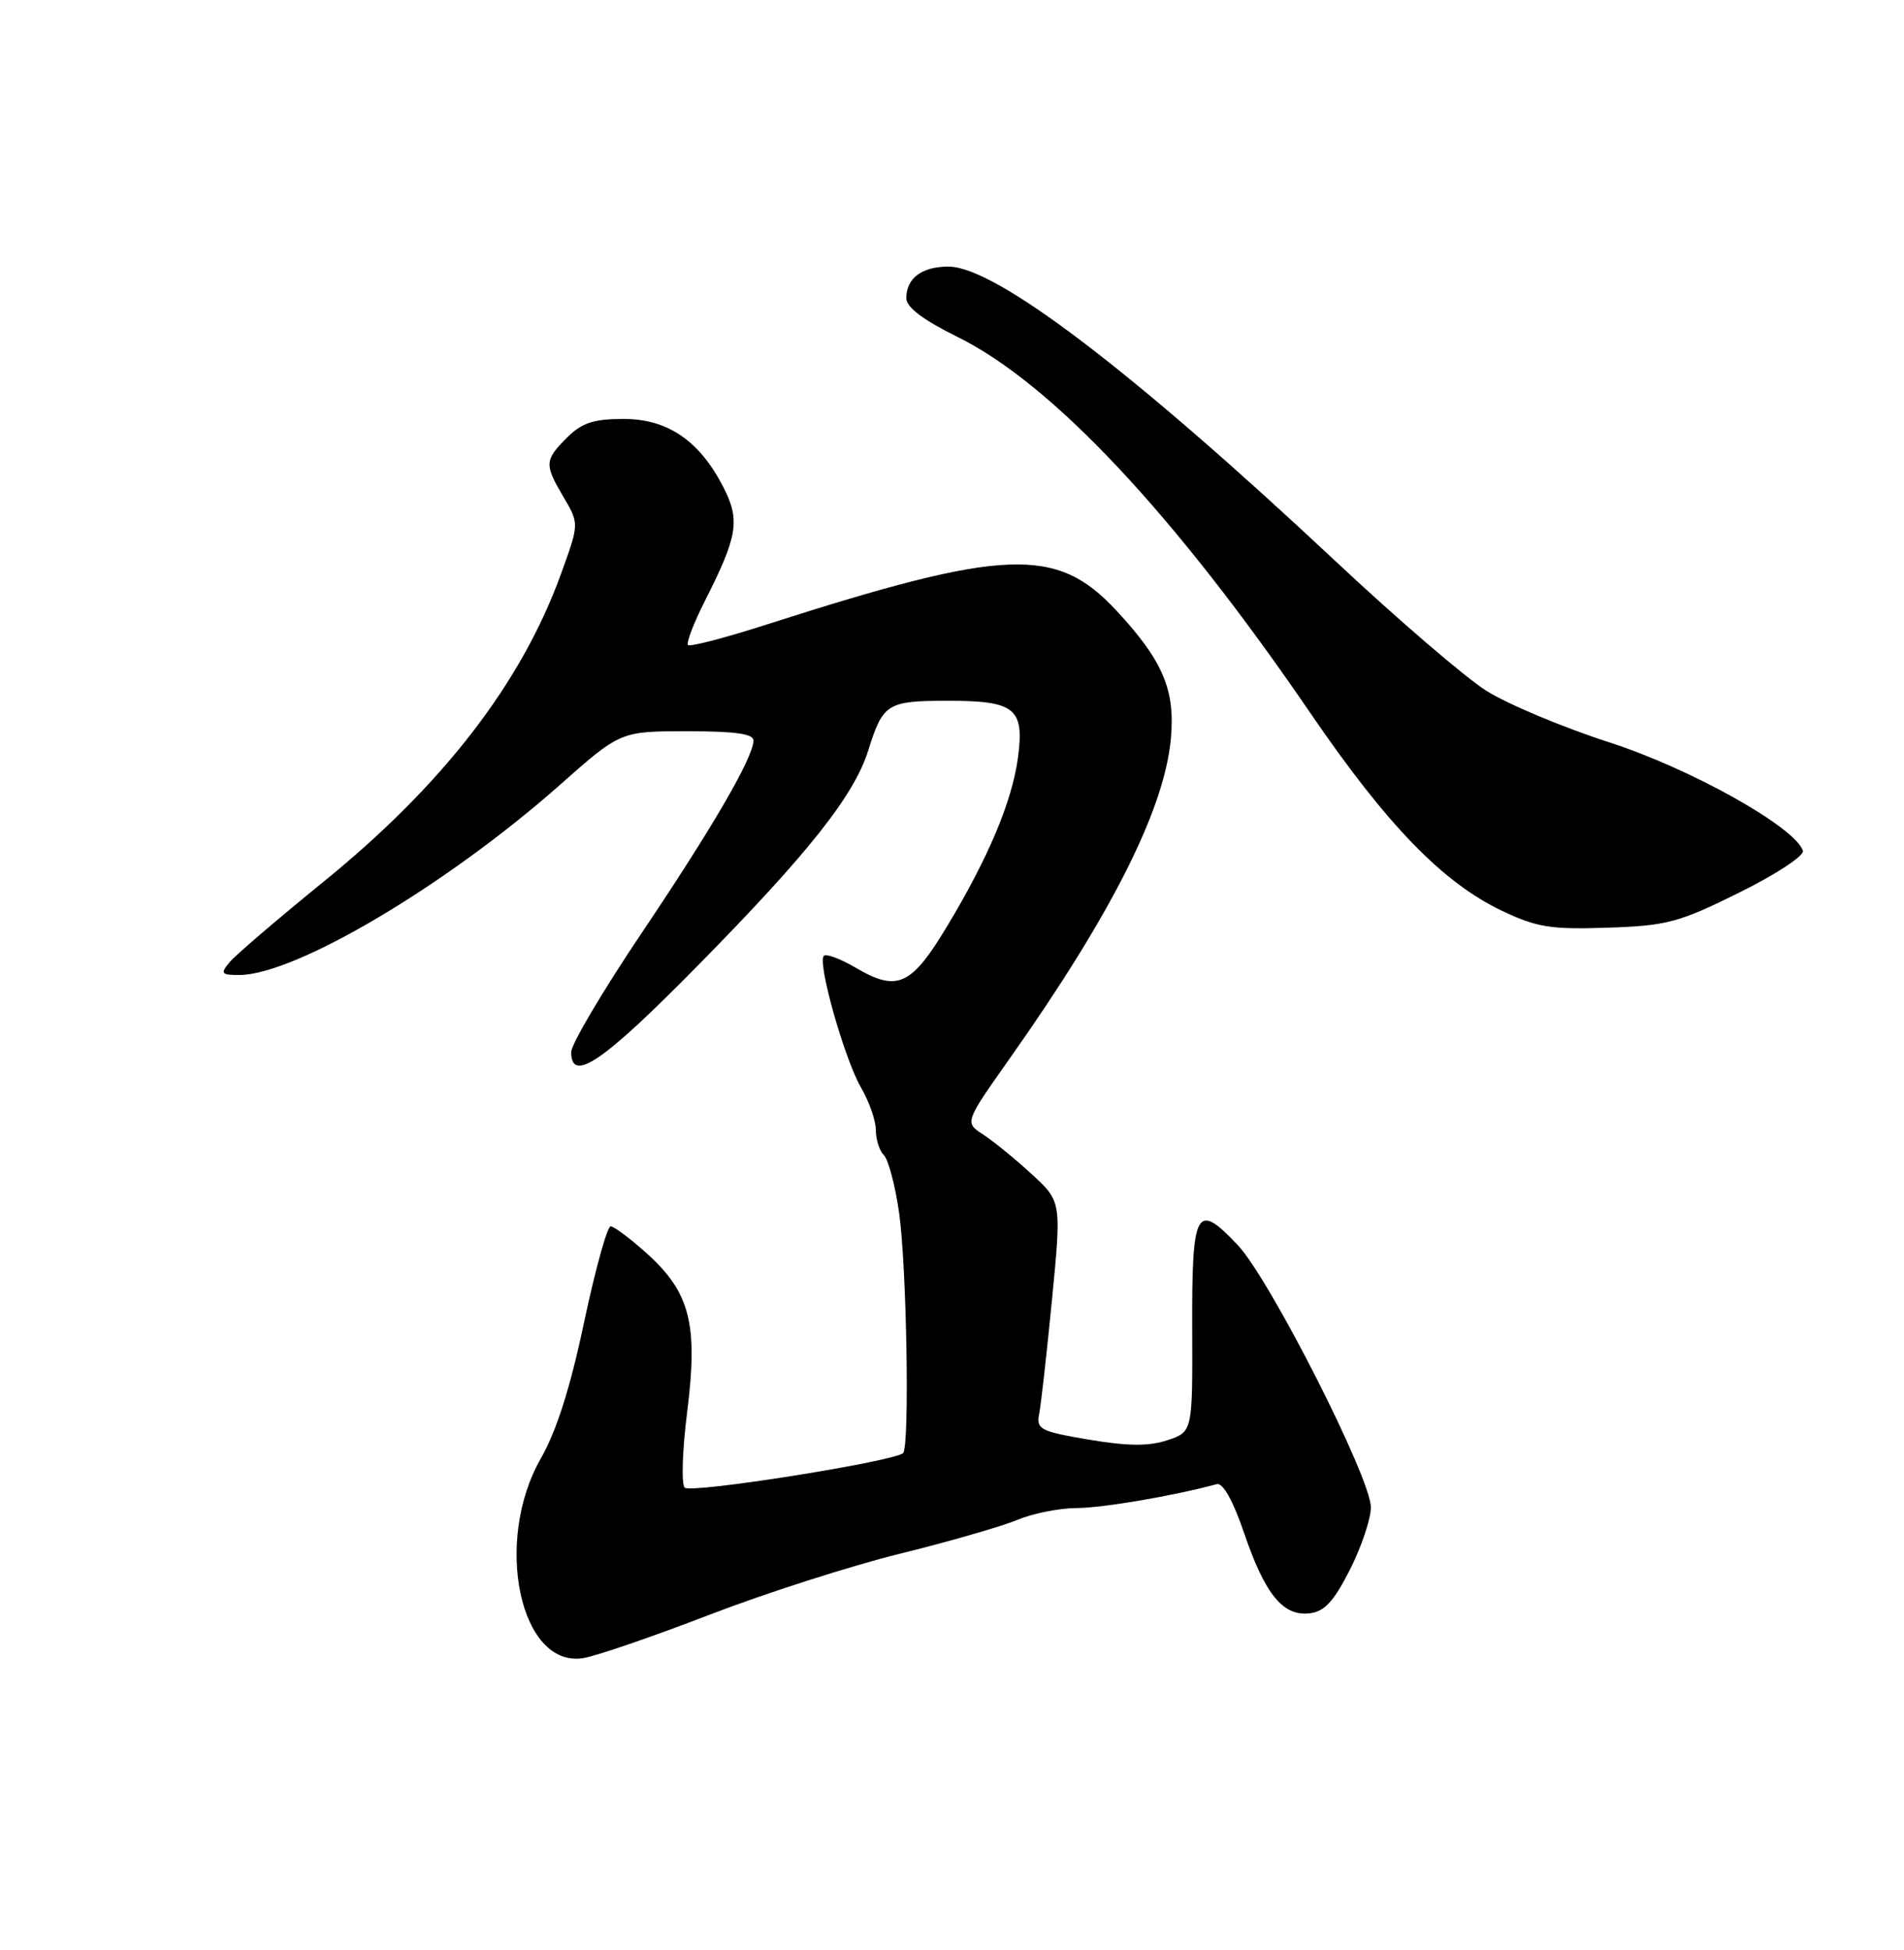 <?xml version="1.0" encoding="UTF-8" standalone="no"?>
<!DOCTYPE svg PUBLIC "-//W3C//DTD SVG 1.1//EN" "http://www.w3.org/Graphics/SVG/1.1/DTD/svg11.dtd" >
<svg xmlns="http://www.w3.org/2000/svg" xmlns:xlink="http://www.w3.org/1999/xlink" version="1.1" viewBox="0 0 250 256">
 <g >
 <path fill="currentColor"
d=" M 93.10 212.01 C 100.47 209.17 111.76 205.55 118.19 203.97 C 124.61 202.38 131.53 200.39 133.56 199.54 C 135.59 198.69 139.10 197.99 141.37 197.98 C 144.77 197.97 154.10 196.38 159.77 194.84 C 160.57 194.63 161.91 197.02 163.34 201.22 C 166.10 209.32 168.45 212.20 171.95 211.80 C 173.91 211.57 175.13 210.25 177.25 206.07 C 178.76 203.08 180.00 199.40 180.00 197.88 C 180.00 194.05 166.74 167.93 162.53 163.47 C 157.07 157.68 156.49 158.73 156.54 174.33 C 156.59 187.98 156.59 187.98 153.27 189.08 C 150.83 189.88 148.10 189.86 142.98 189.00 C 136.63 187.93 136.05 187.63 136.44 185.66 C 136.68 184.47 137.44 177.70 138.13 170.62 C 139.38 157.74 139.38 157.74 135.44 154.12 C 133.27 152.13 130.41 149.79 129.07 148.93 C 126.65 147.36 126.65 147.36 132.60 138.93 C 145.97 119.99 152.90 106.23 153.74 96.96 C 154.32 90.56 152.70 86.75 146.59 80.16 C 138.71 71.67 132.01 71.94 100.66 81.99 C 95.25 83.73 90.60 84.94 90.34 84.68 C 90.08 84.41 91.08 81.80 92.57 78.86 C 96.85 70.41 97.20 68.31 95.01 64.01 C 91.88 57.88 87.69 55.00 81.88 55.00 C 77.94 55.00 76.40 55.51 74.45 57.45 C 71.48 60.43 71.45 60.96 74.03 65.32 C 76.05 68.76 76.05 68.76 73.65 75.37 C 68.46 89.69 58.18 103.01 42.50 115.74 C 36.45 120.66 30.88 125.42 30.13 126.34 C 28.91 127.81 29.05 128.00 31.40 128.00 C 38.75 128.00 58.59 116.25 73.49 103.07 C 81.47 96.00 81.47 96.00 90.24 96.00 C 96.61 96.00 98.98 96.34 98.94 97.25 C 98.82 99.60 93.51 108.73 84.25 122.49 C 79.16 130.06 75.00 137.09 75.00 138.12 C 75.00 142.27 79.15 139.44 91.64 126.75 C 106.18 111.98 112.15 104.44 114.01 98.50 C 115.94 92.34 116.49 92.00 124.50 92.00 C 133.32 92.00 134.54 93.01 133.65 99.54 C 132.87 105.24 129.80 112.54 124.42 121.50 C 119.66 129.44 117.83 130.27 112.33 127.03 C 110.36 125.87 108.49 125.18 108.17 125.49 C 107.30 126.37 110.89 139.07 113.07 142.81 C 114.13 144.63 115.00 147.12 115.00 148.36 C 115.00 149.59 115.47 151.07 116.06 151.66 C 116.64 152.24 117.53 155.59 118.04 159.11 C 119.05 166.05 119.46 189.88 118.58 190.76 C 117.47 191.86 90.71 196.11 89.90 195.30 C 89.45 194.85 89.59 190.36 90.23 185.34 C 91.67 173.87 90.62 169.70 84.99 164.61 C 82.79 162.62 80.63 161.00 80.18 161.00 C 79.73 161.00 78.16 166.67 76.69 173.60 C 74.89 182.15 73.06 187.90 71.01 191.47 C 64.76 202.41 68.29 219.03 76.59 217.68 C 78.30 217.40 85.73 214.85 93.10 212.01 Z  M 228.39 117.17 C 233.21 114.78 236.94 112.33 236.73 111.69 C 235.69 108.57 222.04 100.93 211.34 97.47 C 205.20 95.49 197.92 92.43 195.15 90.68 C 192.38 88.93 183.45 81.26 175.31 73.63 C 148.66 48.67 130.70 35.00 124.54 35.00 C 121.03 35.00 119.00 36.52 119.00 39.16 C 119.00 40.33 121.22 42.01 125.68 44.21 C 138.11 50.33 154.18 67.45 172.06 93.62 C 182.11 108.32 189.43 115.87 197.23 119.58 C 201.80 121.75 203.63 122.04 211.08 121.79 C 218.89 121.53 220.44 121.11 228.39 117.17 Z "/>
</g>
</svg>